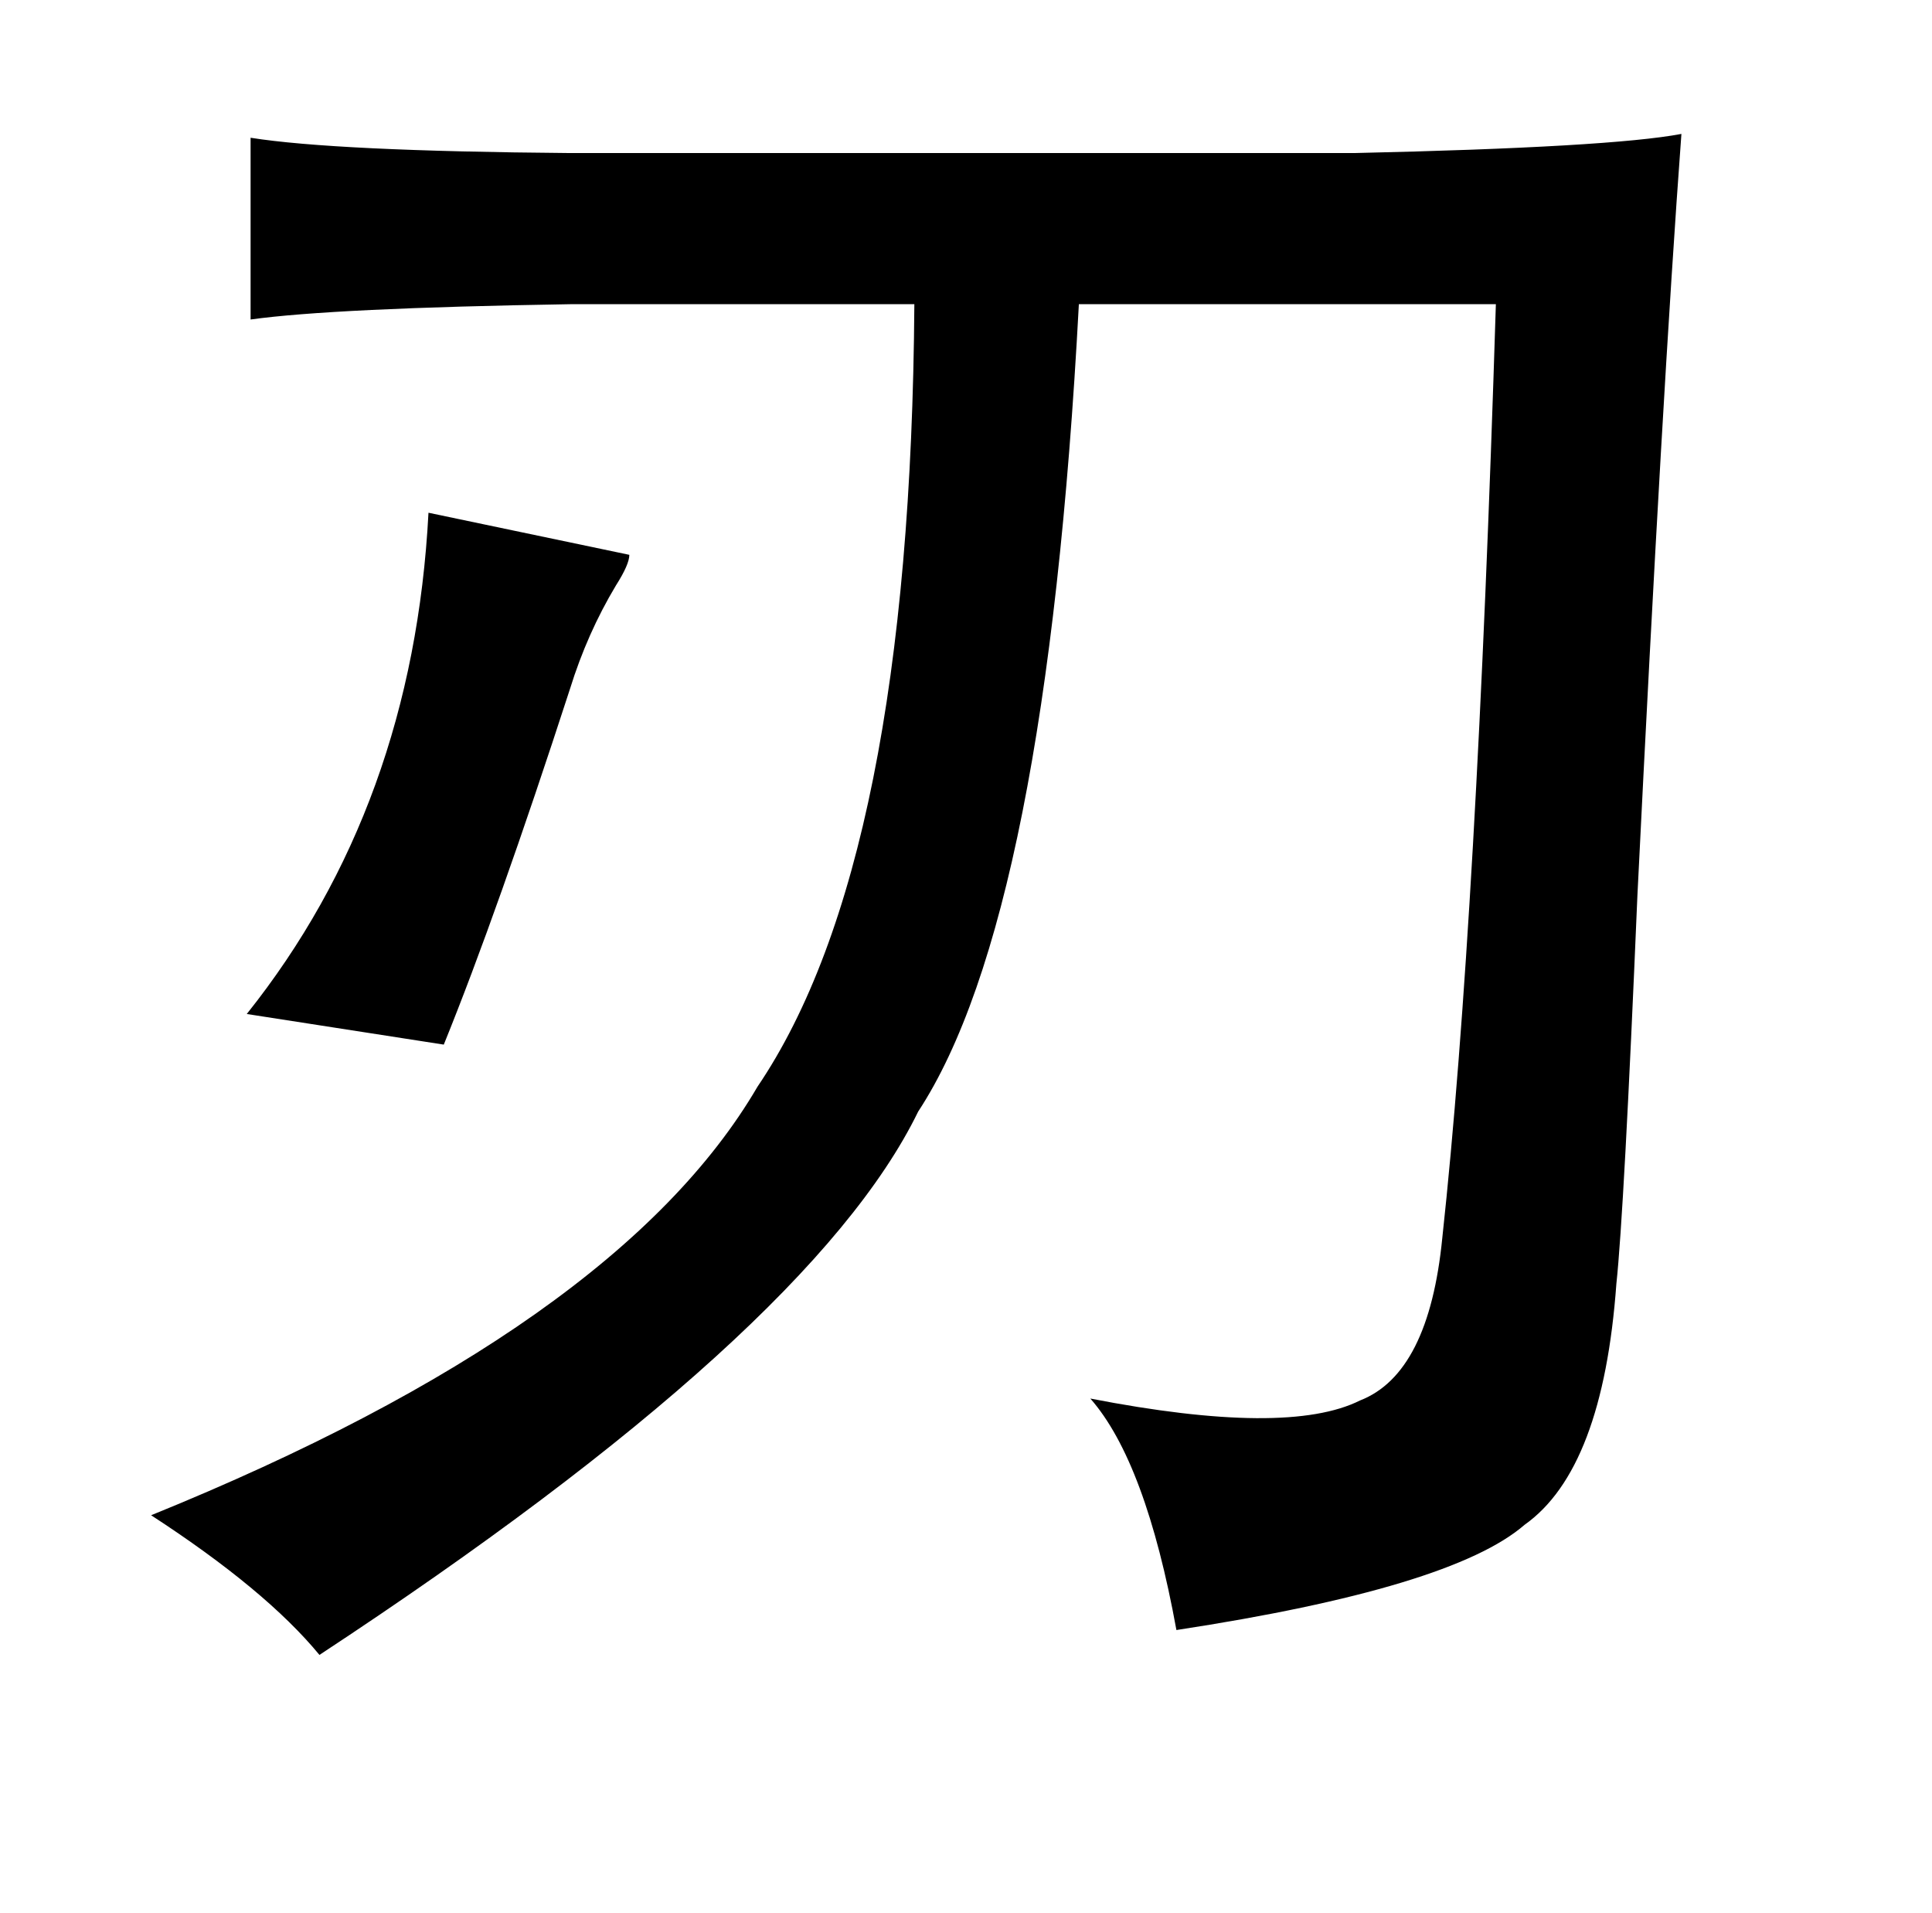 <?xml version="1.0" standalone="no"?>
<!DOCTYPE svg PUBLIC "-//W3C//DTD SVG 1.1//EN" "http://www.w3.org/Graphics/SVG/1.1/DTD/svg11.dtd" >
<svg xmlns="http://www.w3.org/2000/svg" xmlns:xlink="http://www.w3.org/1999/xlink" version="1.1" viewBox="-10 0 1010 1000">
   <path fill="currentColor"
d="M121 72q44 7 167 8h410q134 -3 171 -10q-10 135 -23 398q-7 166 -11 203q-7 97 -48 126q-38 33 -182 55q-16 -88 -45 -121q103 20 141 1q36 -14 43 -85q18 -166 28 -488h-218q-17 320 -84 422q-56 115 -313 284q-28 -34 -88 -73q244 -99 317 -224q80 -118 82 -409h-180
q-124 2 -167 8v-95zM214 268l105 22q0 5 -7 16q-15 25 -24 54q-38 117 -66 186l-103 -16q87 -109 95 -262z" />
</svg>
